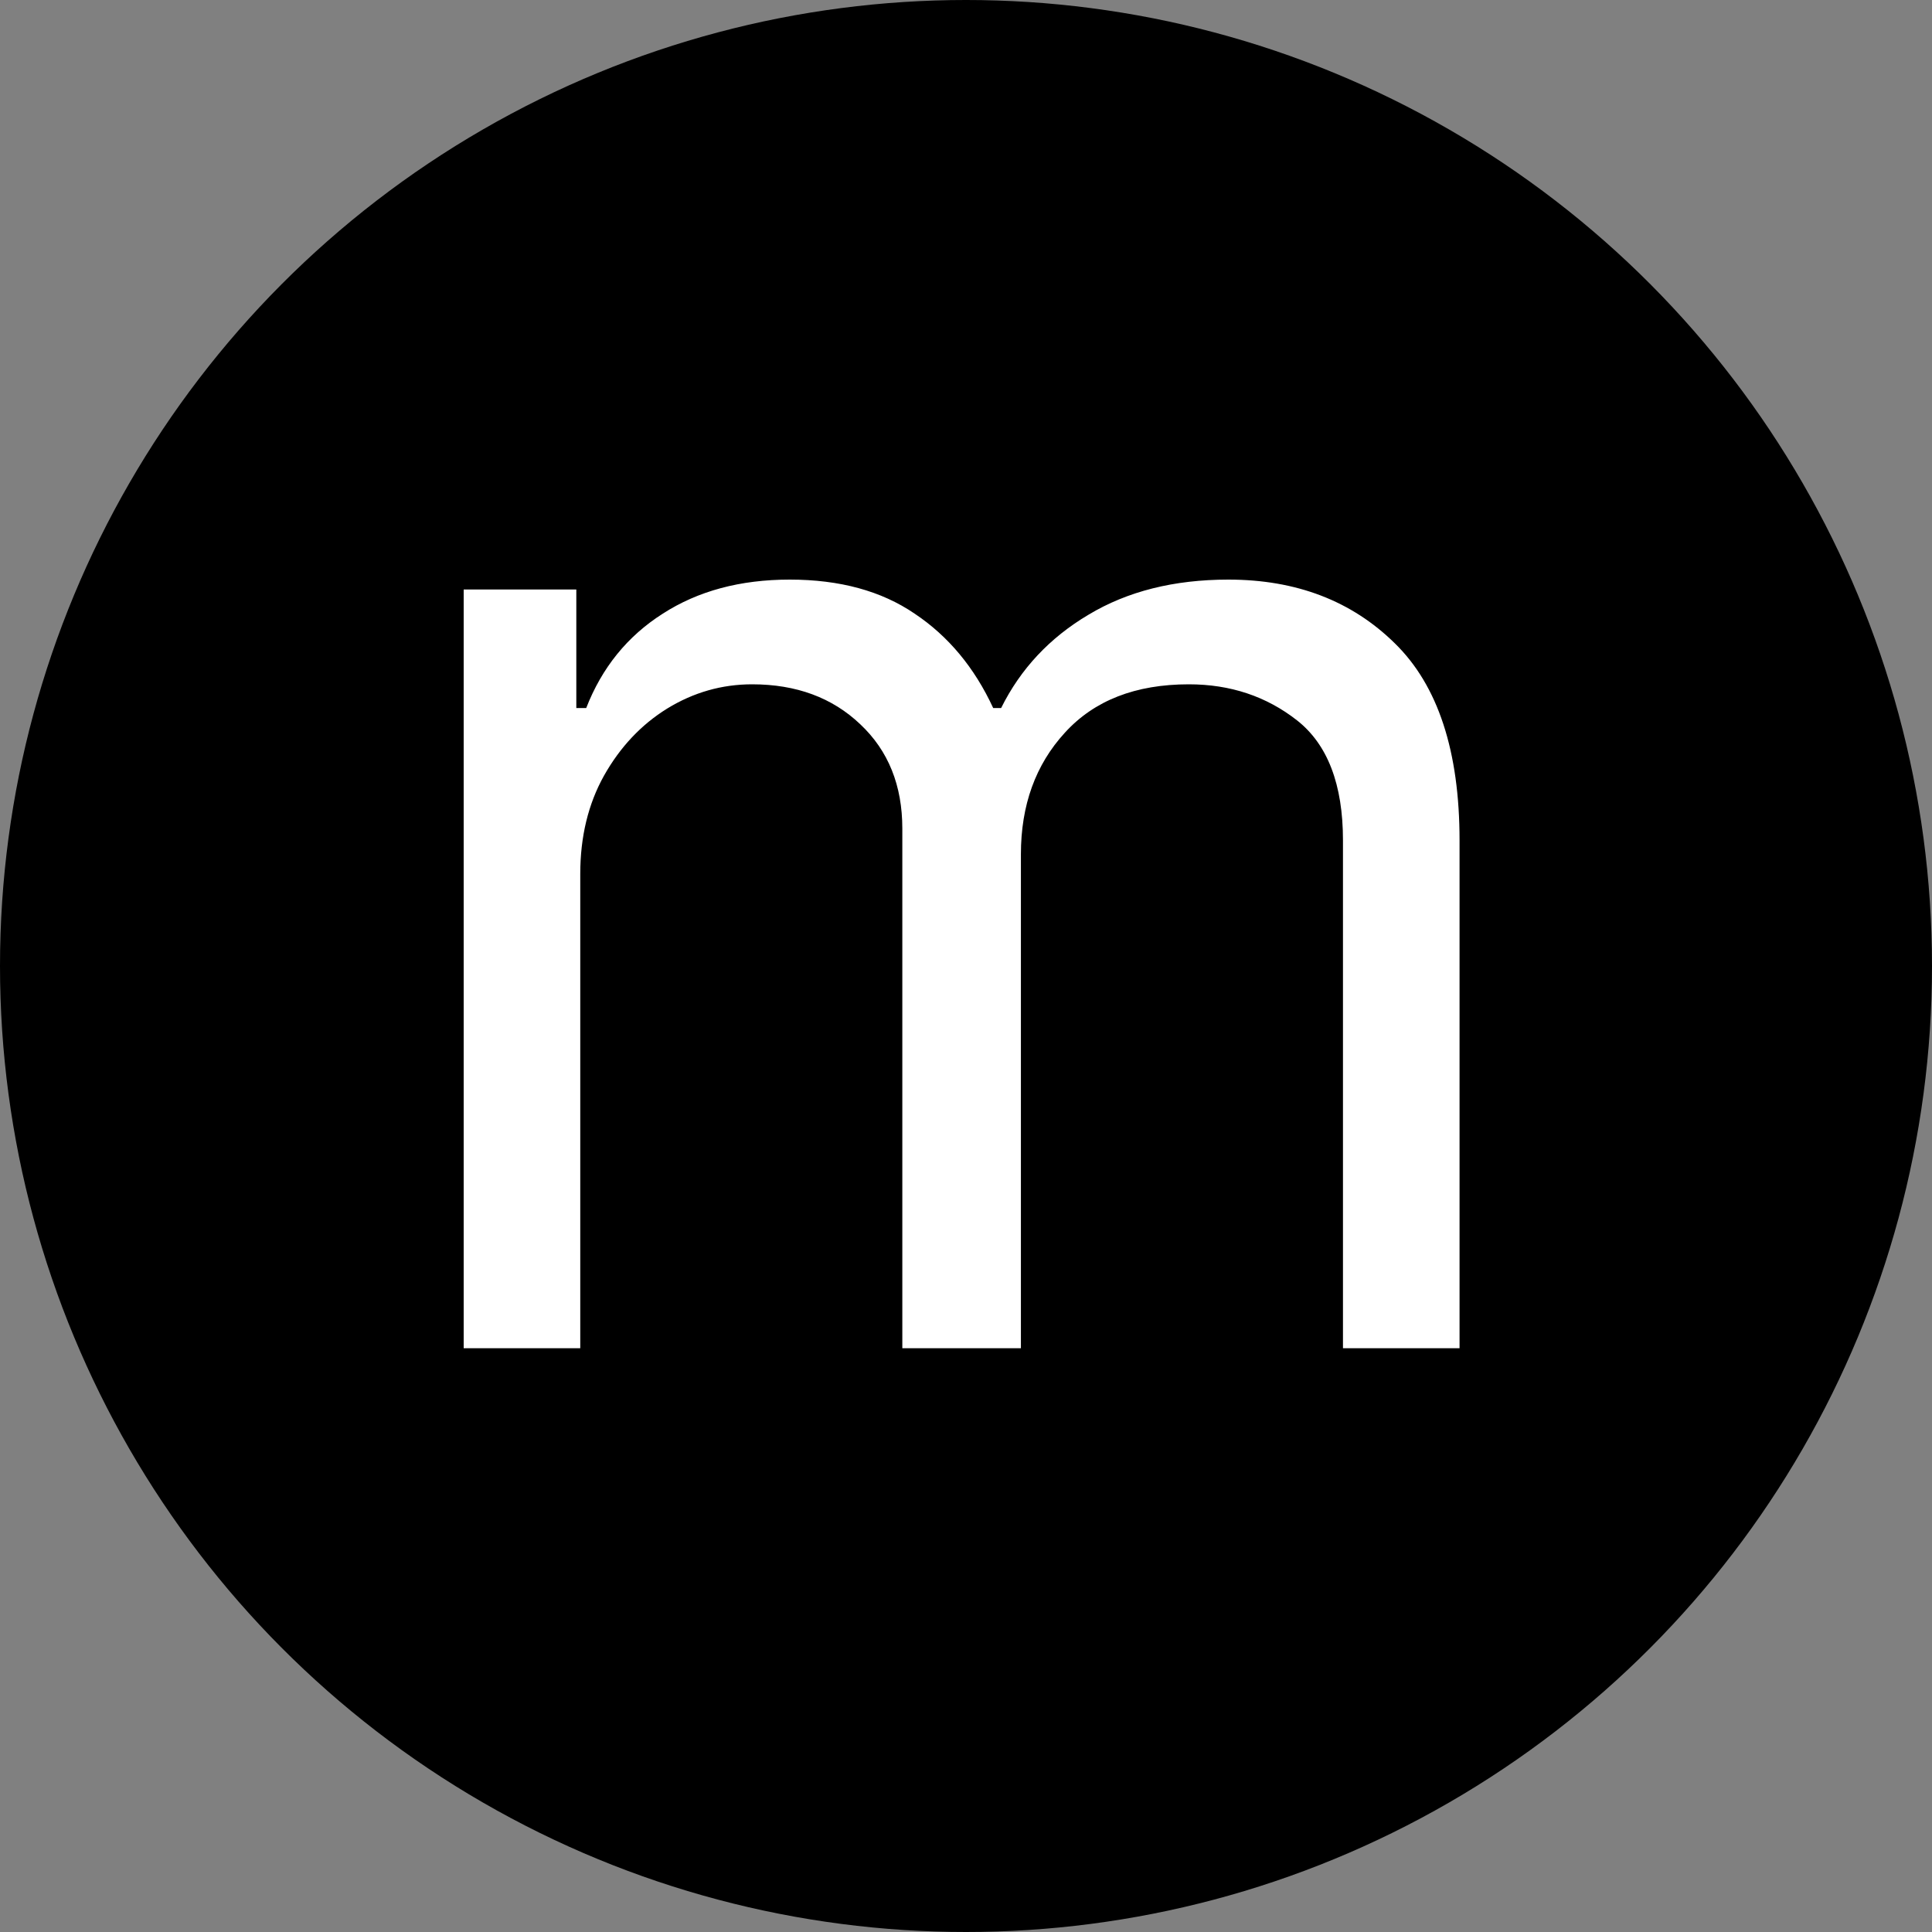 <svg width="50" height="50" viewBox="0 0 50 50" fill="none" xmlns="http://www.w3.org/2000/svg">
<rect x="0" y="0" width="50" height="50" fill="#808080" stroke="none"/>
<circle cx="25" cy="25" r="25" fill="black"/>
<path d="M12 34.892V15.256H14.915V18.324H15.171C15.579 17.276 16.24 16.462 17.152 15.882C18.064 15.294 19.159 15 20.438 15C21.733 15 22.811 15.294 23.672 15.882C24.541 16.462 25.219 17.276 25.704 18.324H25.909C26.412 17.31 27.166 16.504 28.172 15.908C29.178 15.303 30.384 15 31.79 15C33.545 15 34.981 15.55 36.098 16.649C37.215 17.74 37.773 19.44 37.773 21.75V34.892H34.756V21.75C34.756 20.301 34.359 19.266 33.567 18.643C32.774 18.021 31.841 17.71 30.767 17.71C29.386 17.71 28.317 18.128 27.558 18.963C26.8 19.79 26.421 20.838 26.421 22.108V34.892H23.352V21.443C23.352 20.327 22.99 19.428 22.266 18.746C21.541 18.055 20.608 17.71 19.466 17.71C18.682 17.71 17.949 17.919 17.267 18.337C16.594 18.754 16.048 19.334 15.631 20.075C15.222 20.808 15.017 21.656 15.017 22.619V34.892H12Z" fill="white"/>
</svg>
